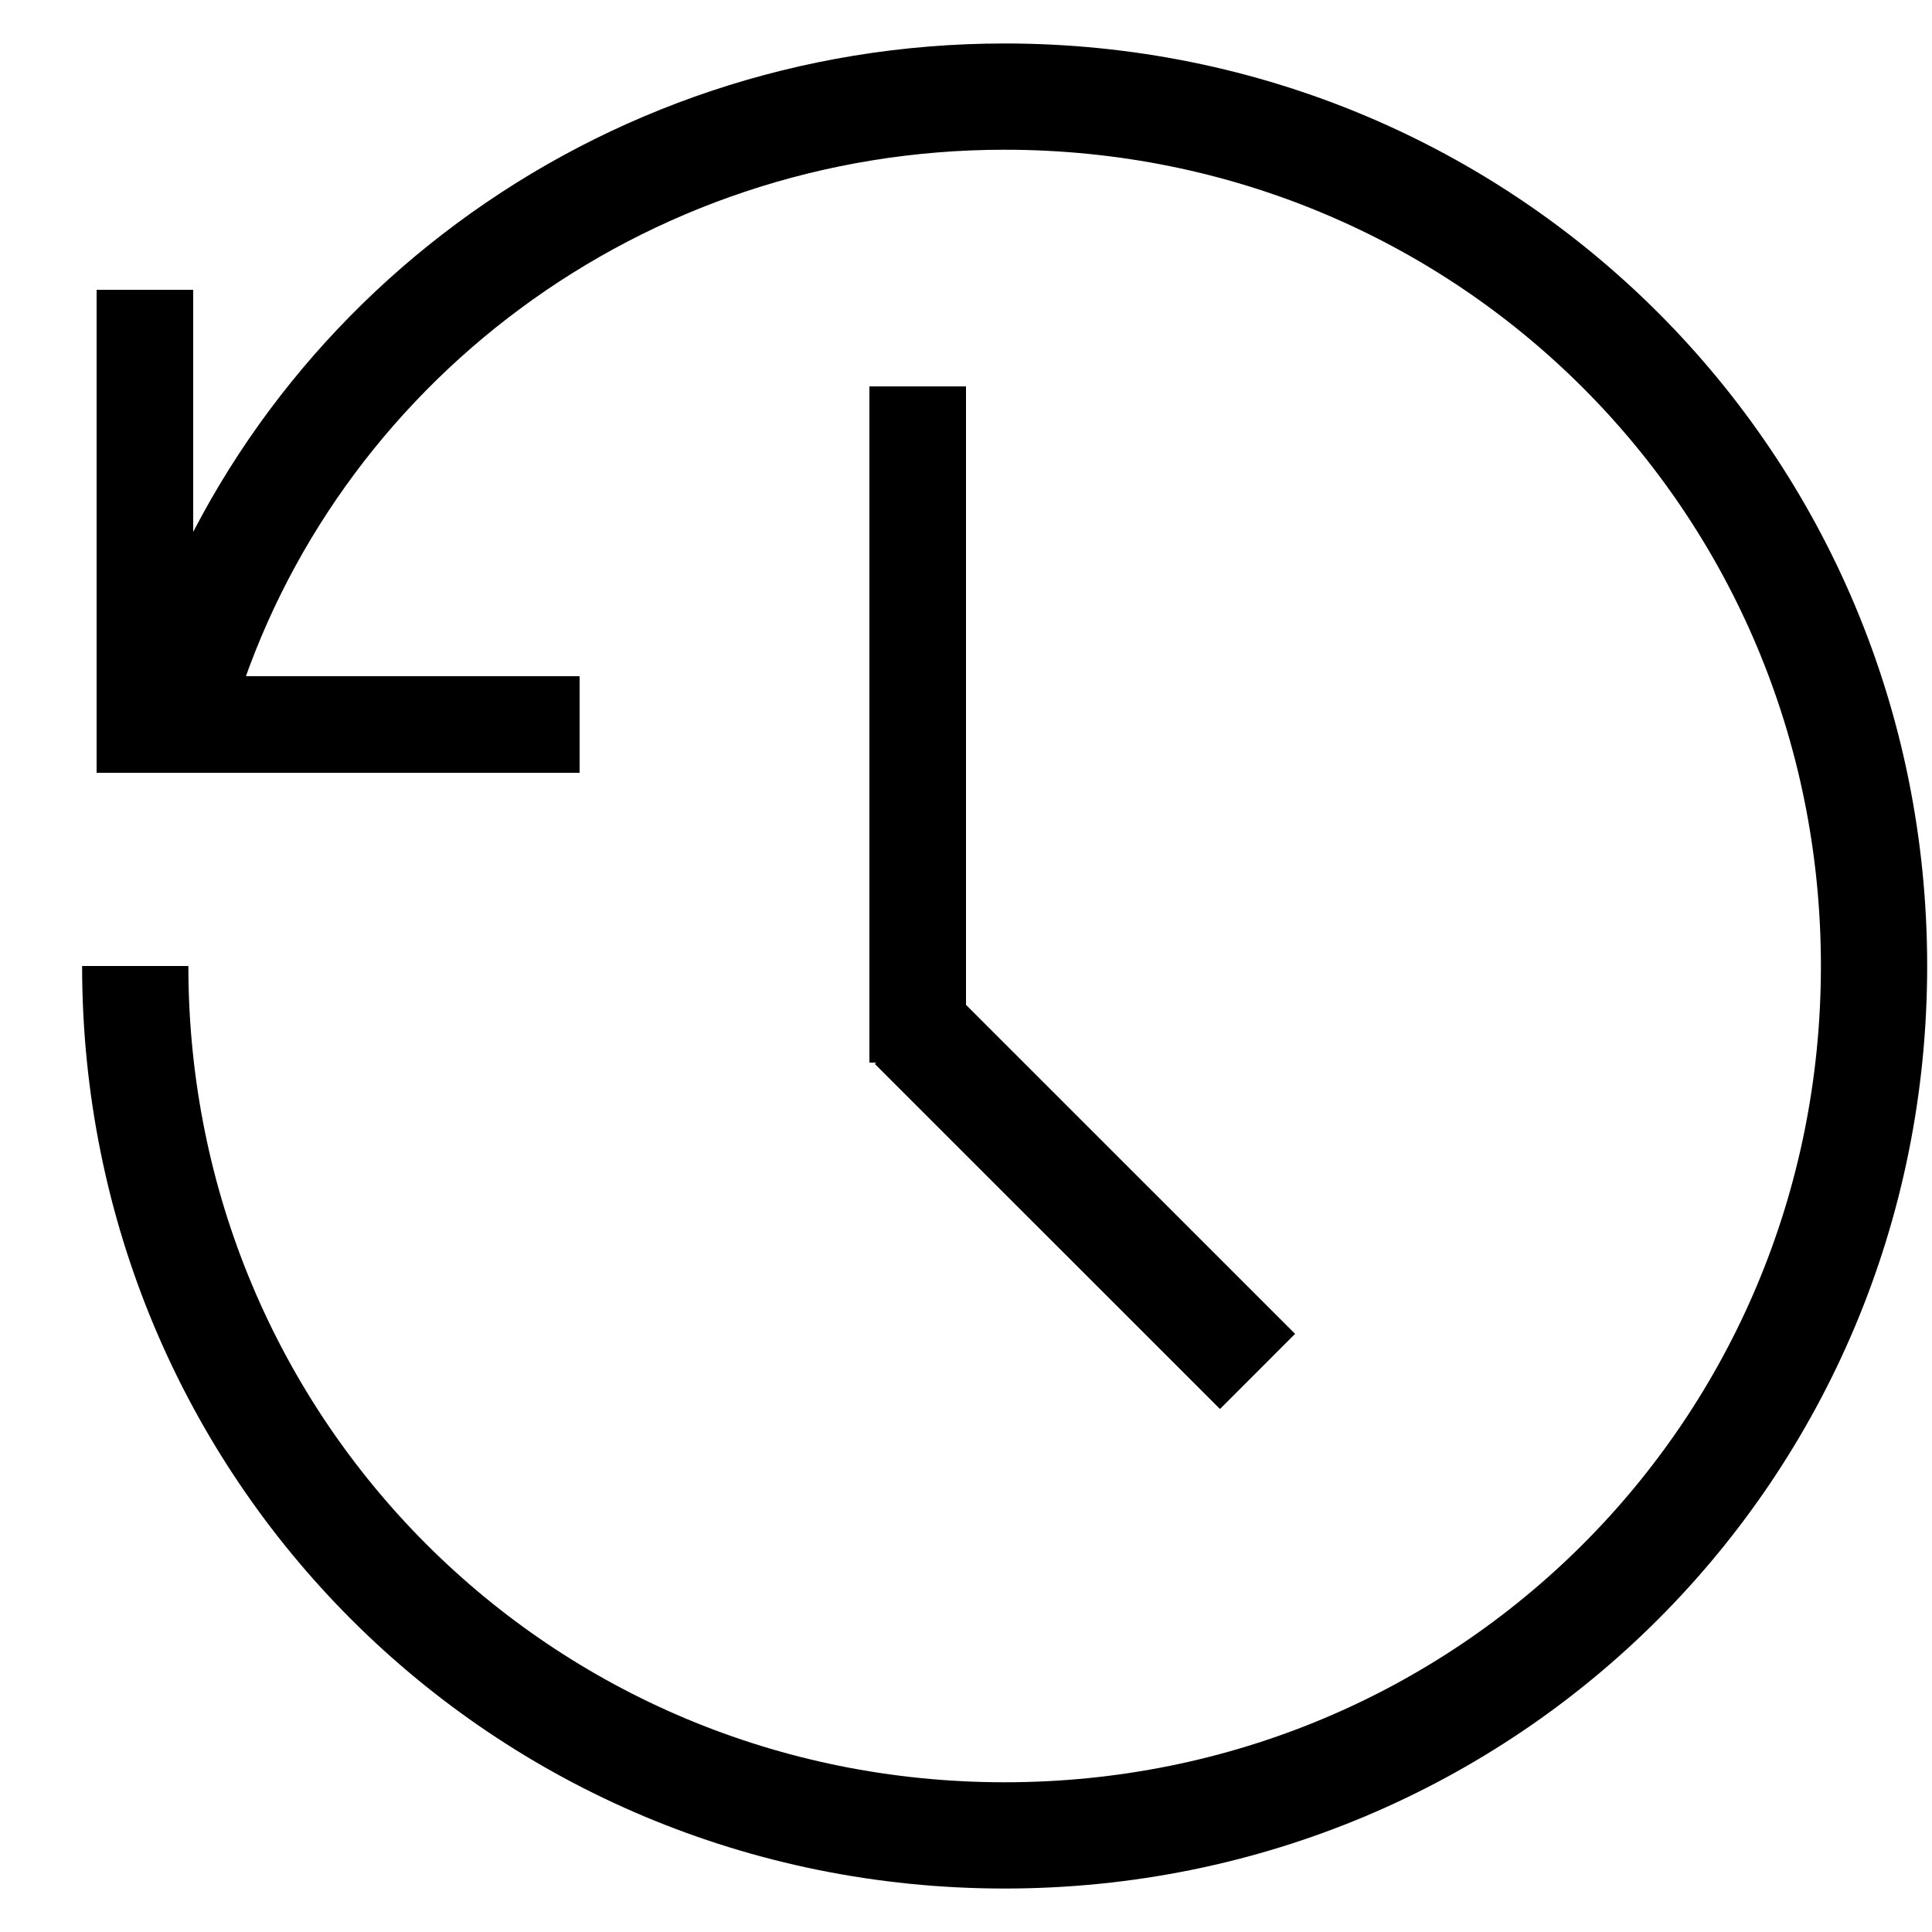 <svg width="20" height="20" viewBox="0 0 20 20" xmlns="http://www.w3.org/2000/svg">
    <polyline fill="#000" points="1 3 2 3 2 7 6 7 6 8 1 8 1 3"></polyline>
    <path fill="none" stroke="#000" stroke-width="1.1" d="M1.9,7.2 C3,3.6 6.4,1 10.4,1 C15.4,1 19.4,5 19.4,10 C19.4,15 15.4,19 10.4,19 C5.4,19 1.4,15 1.4,10"></path>
    <rect x="9" y="4" width="1" height="7"/>
    <line fill="none" stroke="#000000" stroke-width="1.1" stroke-miterlimit="10" x1="13.018" y1="14.197" x2="9.445" y2="10.625"/>
</svg>
